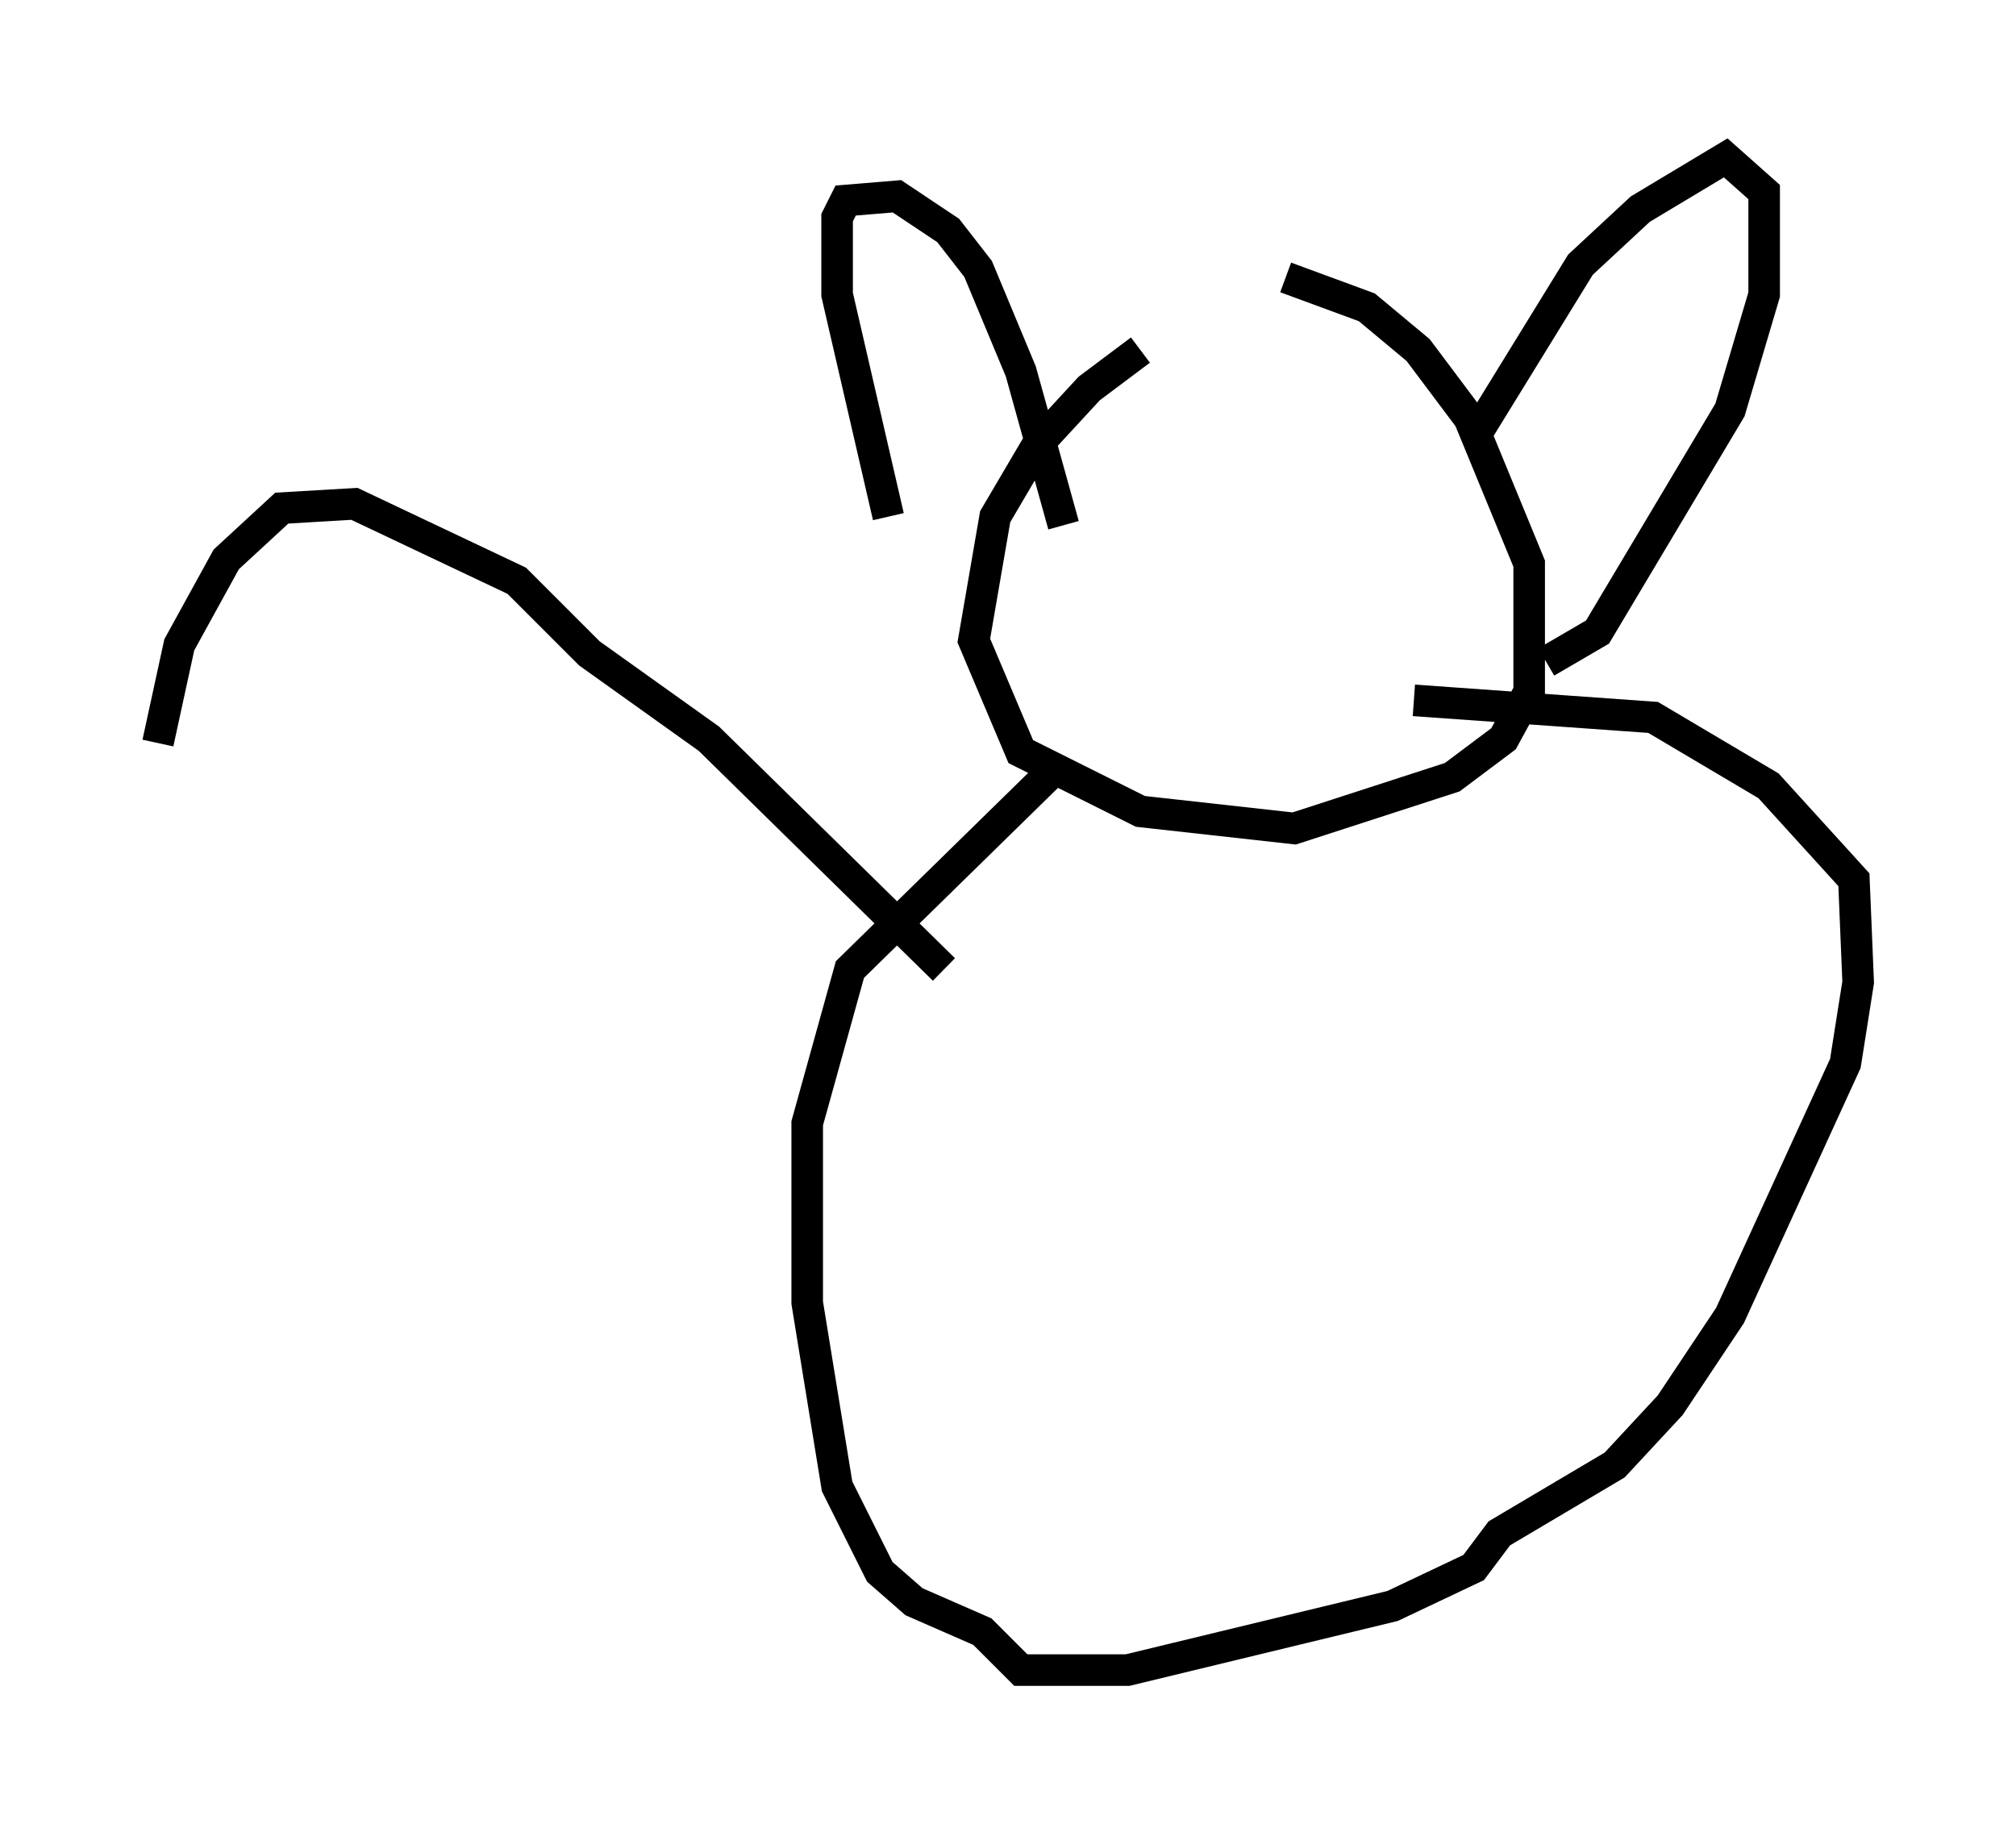 <?xml version="1.0" encoding="utf-8" ?>
<svg baseProfile="full" height="57.902" version="1.1" width="63.856" xmlns="http://www.w3.org/2000/svg" xmlns:ev="http://www.w3.org/2001/xml-events" xmlns:xlink="http://www.w3.org/1999/xlink"><defs /><rect fill="white" height="57.902" width="63.856" x="0" y="0" /><path d="M39.235, 10.277 m-3.112, 0.812 l-1.624, 1.218 -1.624, 1.759 l-1.353, 2.3 -0.677, 3.924 l1.488, 3.518 3.789, 1.894 l4.871, 0.541 5.007, -1.624 l1.624, -1.218 0.812, -1.488 l0.0, -4.059 -1.894, -4.601 l-1.624, -2.165 -1.624, -1.353 l-2.571, -0.947 m-12.584, 7.578 l-1.624, -7.036 0.0, -2.436 l0.271, -0.541 1.624, -0.135 l1.624, 1.083 0.947, 1.218 l1.353, 3.248 1.353, 4.871 m13.126, -2.977 l3.248, -5.277 1.894, -1.759 l2.706, -1.624 1.218, 1.083 l0.0, 3.248 -1.083, 3.654 l-4.195, 7.036 -1.624, 0.947 m-15.561, 3.383 l-6.495, 6.36 -1.353, 4.871 l0.0, 5.683 0.947, 5.819 l1.353, 2.706 1.083, 0.947 l2.165, 0.947 1.218, 1.218 l3.383, 0.0 8.39, -2.03 l2.571, -1.218 0.812, -1.083 l3.654, -2.165 1.759, -1.894 l1.894, -2.842 3.654, -7.984 l0.406, -2.571 -0.135, -3.248 l-2.706, -2.977 -3.654, -2.165 l-7.578, -0.541 m-14.885, 8.525 l-7.442, -7.307 -3.789, -2.706 l-2.3, -2.3 -5.142, -2.436 l-2.3, 0.135 -1.759, 1.624 l-1.488, 2.706 -0.677, 3.112 " fill="none" stroke="black" stroke-width="1" /></svg>